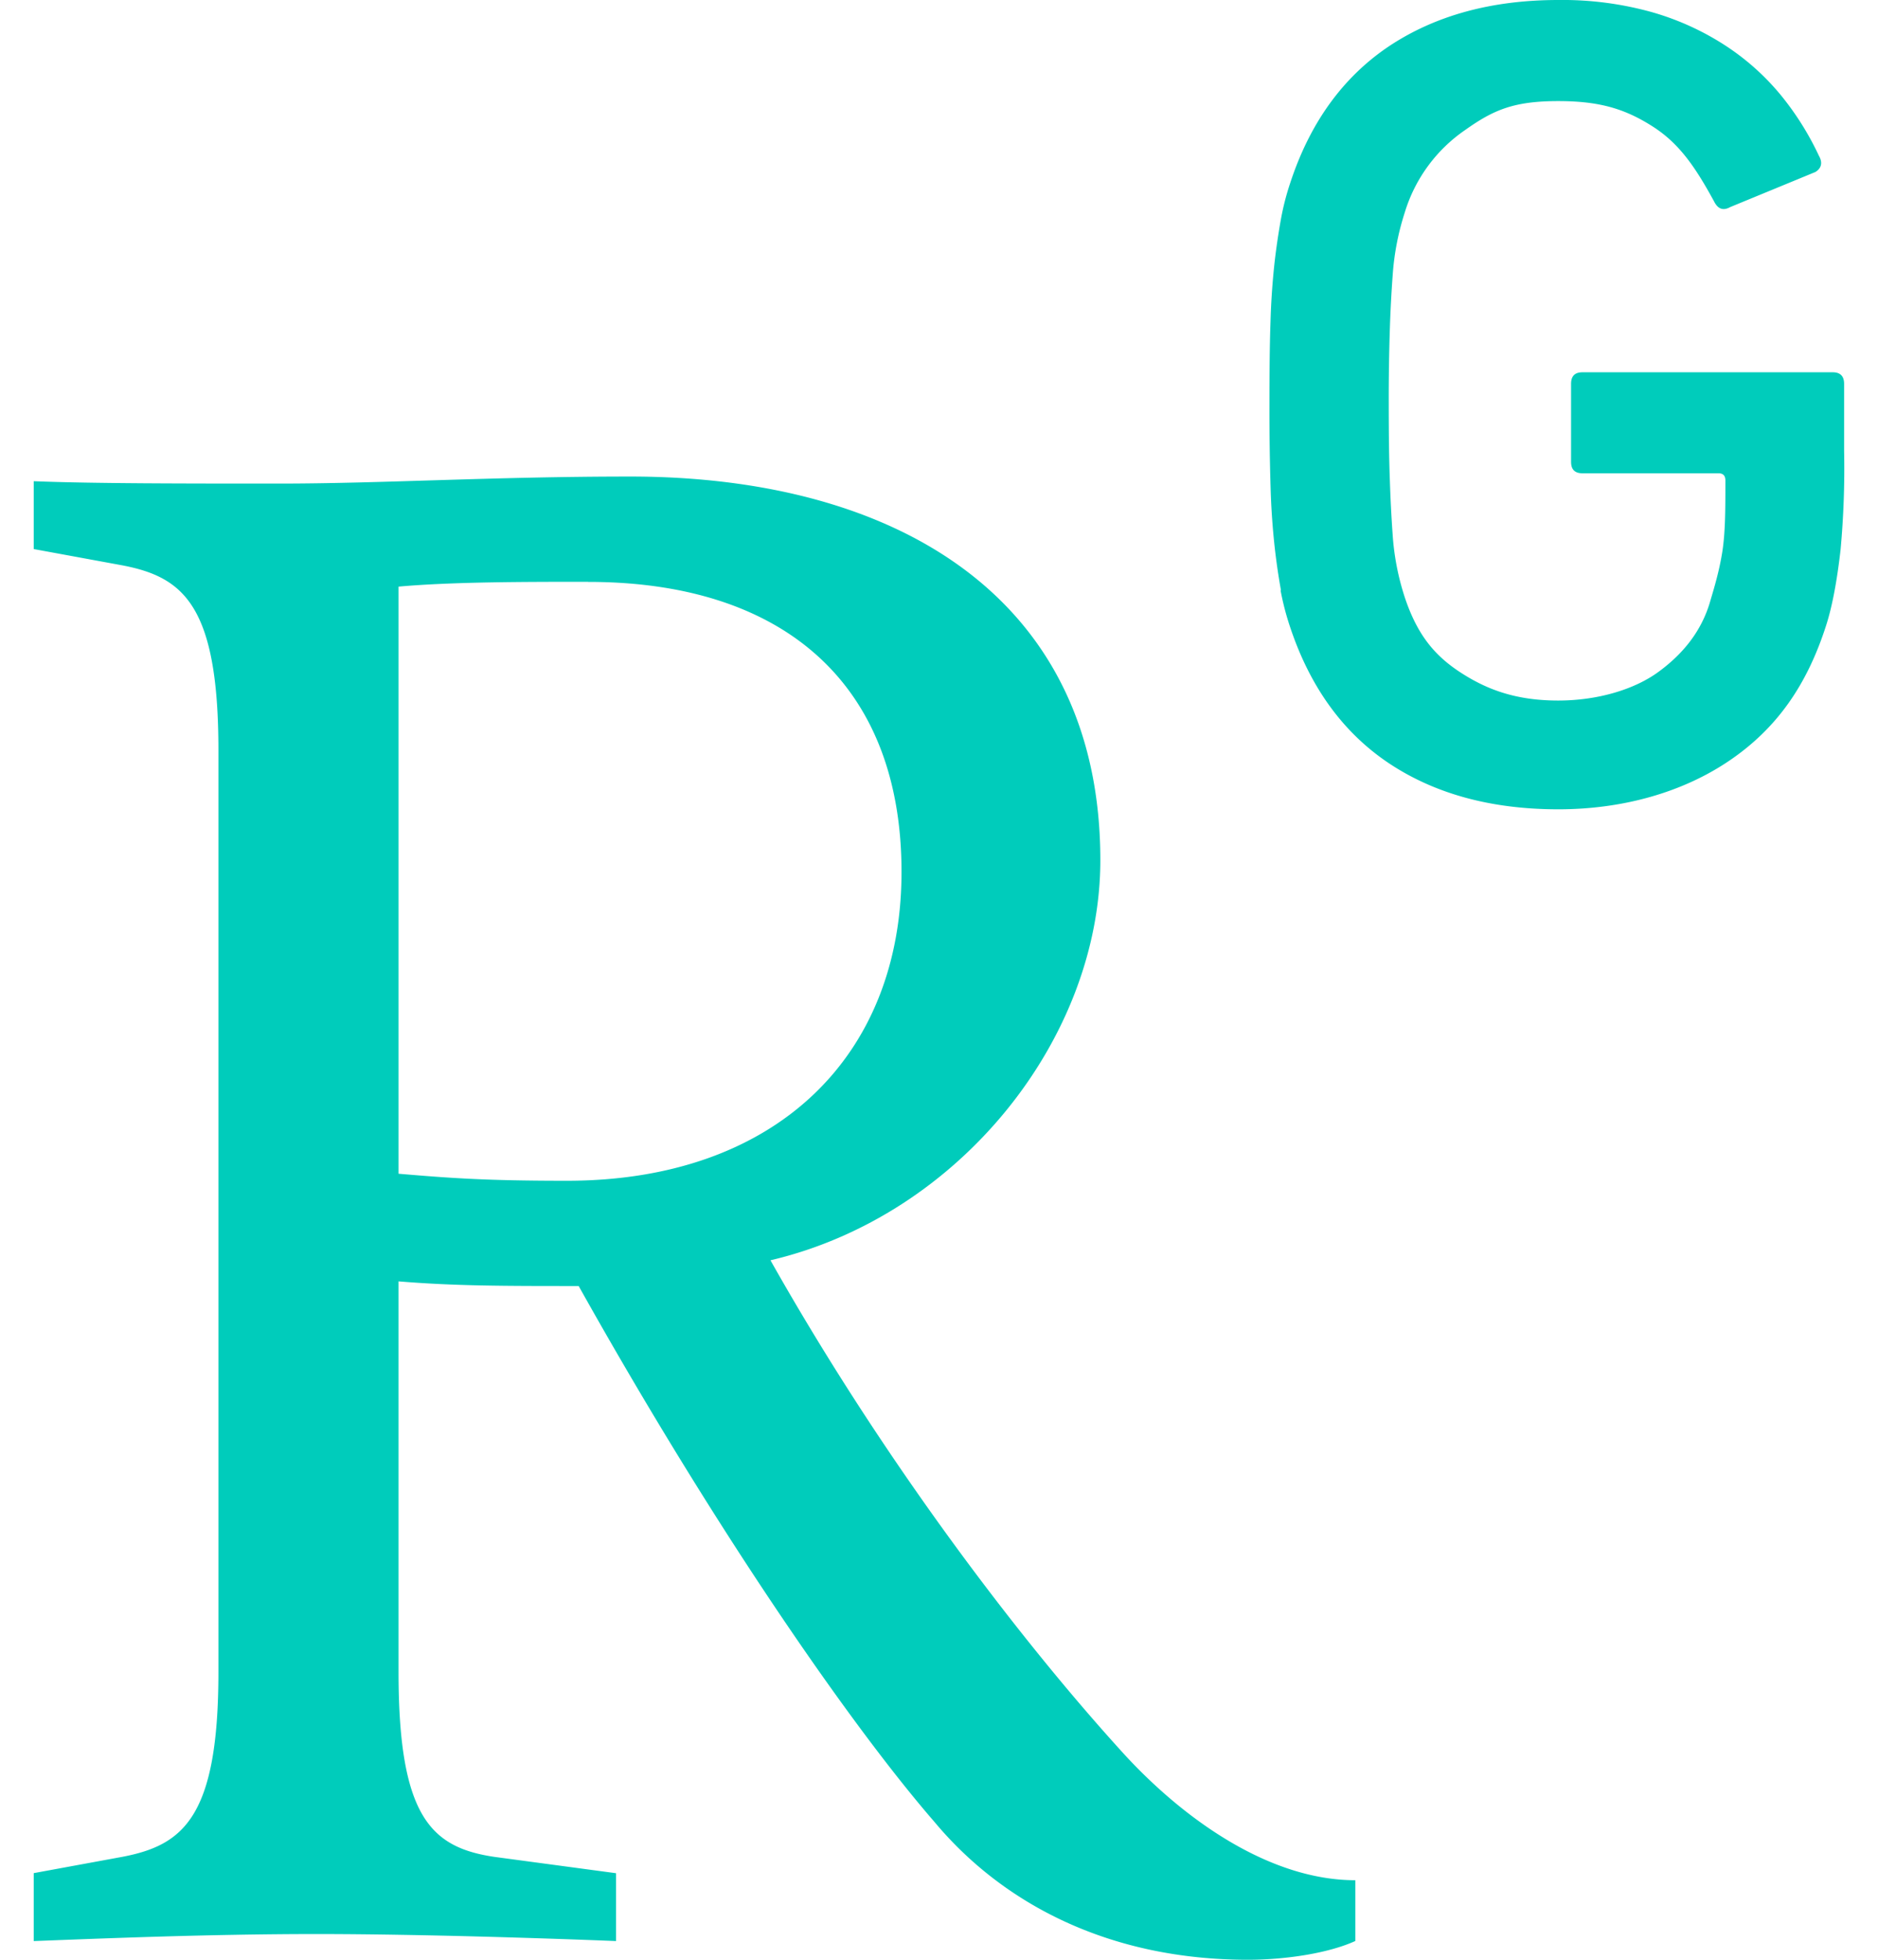 <svg fill="#00CCBB" role="img" viewBox="0 0 23 24" xmlns="http://www.w3.org/2000/svg"><title>ResearchGate</title><path d="M19.086 0c-0.818 0-1.508 0.19-2.073 0.565-0.563 0.377-0.97 0.936-1.213 1.68a3.193 3.193 0 0 0-0.112 0.437 8.365 8.365 0 0 0-0.078 0.53 9 9 0 0 0-0.05 0.727c-0.01 0.282-0.013 0.621-0.013 1.016a31.123 31.121 90 0 0 0.014 1.017 9 9 0 0 0 0.05 0.727 7.946 7.946 0 0 0 0.077 0.53h-0.005a3.334 3.334 0 0 0 0.113 0.438c0.245 0.743 0.65 1.303 1.214 1.68 0.565 0.376 1.256 0.564 2.075 0.564 0.8 0 1.536-0.213 2.105-0.603 0.57-0.39 0.94-0.916 1.175-1.65 0.076-0.235 0.135-0.558 0.177-0.93a10.9 10.9 0 0 0 0.043-1.207v-0.82c0-0.095-0.047-0.142-0.14-0.142h-3.064c-0.094 0-0.14 0.047-0.14 0.141v0.956c0 0.094 0.046 0.14 0.14 0.14h1.666c0.056 0 0.084 0.03 0.084 0.086 0 0.36 0 0.62-0.036 0.865-0.038 0.244-0.1 0.447-0.147 0.606-0.108 0.385-0.348 0.664-0.638 0.876-0.29 0.212-0.738 0.35-1.227 0.35-0.545 0-0.901-0.15-1.21-0.353-0.306-0.203-0.517-0.454-0.67-0.915a3.136 3.136 0 0 1-0.147-0.762 17.367 17.366 90 0 1-0.034-0.656c-0.01-0.26-0.014-0.572-0.014-0.939a26.403 26.401 90 0 1 0.014-0.938 15.822 15.821 90 0 1 0.035-0.656 3.19 3.19 0 0 1 0.148-0.76 1.89 1.89 0 0 1 0.742-1.01c0.344-0.244 0.593-0.352 1.137-0.352 0.508 0 0.815 0.096 1.144 0.303 0.33 0.207 0.528 0.492 0.764 0.925 0.047 0.094 0.111 0.118 0.198 0.07l1.044-0.43c0.075-0.048 0.09-0.115 0.042-0.199a3.549 3.549 0 0 0-0.466-0.742 3 3 0 0 0-0.679-0.607 3.313 3.313 0 0 0-0.903-0.41A4.068 4.068 0 0 0 19.086 0zM7.717 5.836c-1.69 0-3.036 0.086-4.297 0.086-1.146 0-2.291 0-3.007-0.029v0.831l1.088 0.2c0.744 0.144 1.174 0.488 1.174 2.264v11.288c0 1.777-0.43 2.12-1.174 2.263l-1.088 0.2v0.832c0.773-0.029 2.12-0.086 3.465-0.086 1.29 0 2.951 0.057 3.667 0.086v-0.831l-1.49-0.2c-0.773-0.115-1.174-0.487-1.174-2.264v-4.784c0.688 0.057 1.29 0.057 2.206 0.057 1.748 3.123 3.41 5.472 4.355 6.56 0.86 1.032 2.177 1.691 3.839 1.691 0.487 0 1.003-0.086 1.318-0.23v-0.744c-1.031 0-2.063-0.716-2.808-1.518-1.26-1.376-2.95-3.582-4.355-6.074 2.32-0.545 4.04-2.722 4.04-4.9 0-3.208-2.492-4.698-5.758-4.698z m-0.515 1.29c2.406 0 3.839 1.26 3.839 3.552 0 2.263-1.547 3.782-4.097 3.782-0.974 0-1.404-0.03-2.063-0.086v-7.19c0.66-0.059 1.547-0.059 2.32-0.059z"/></svg>